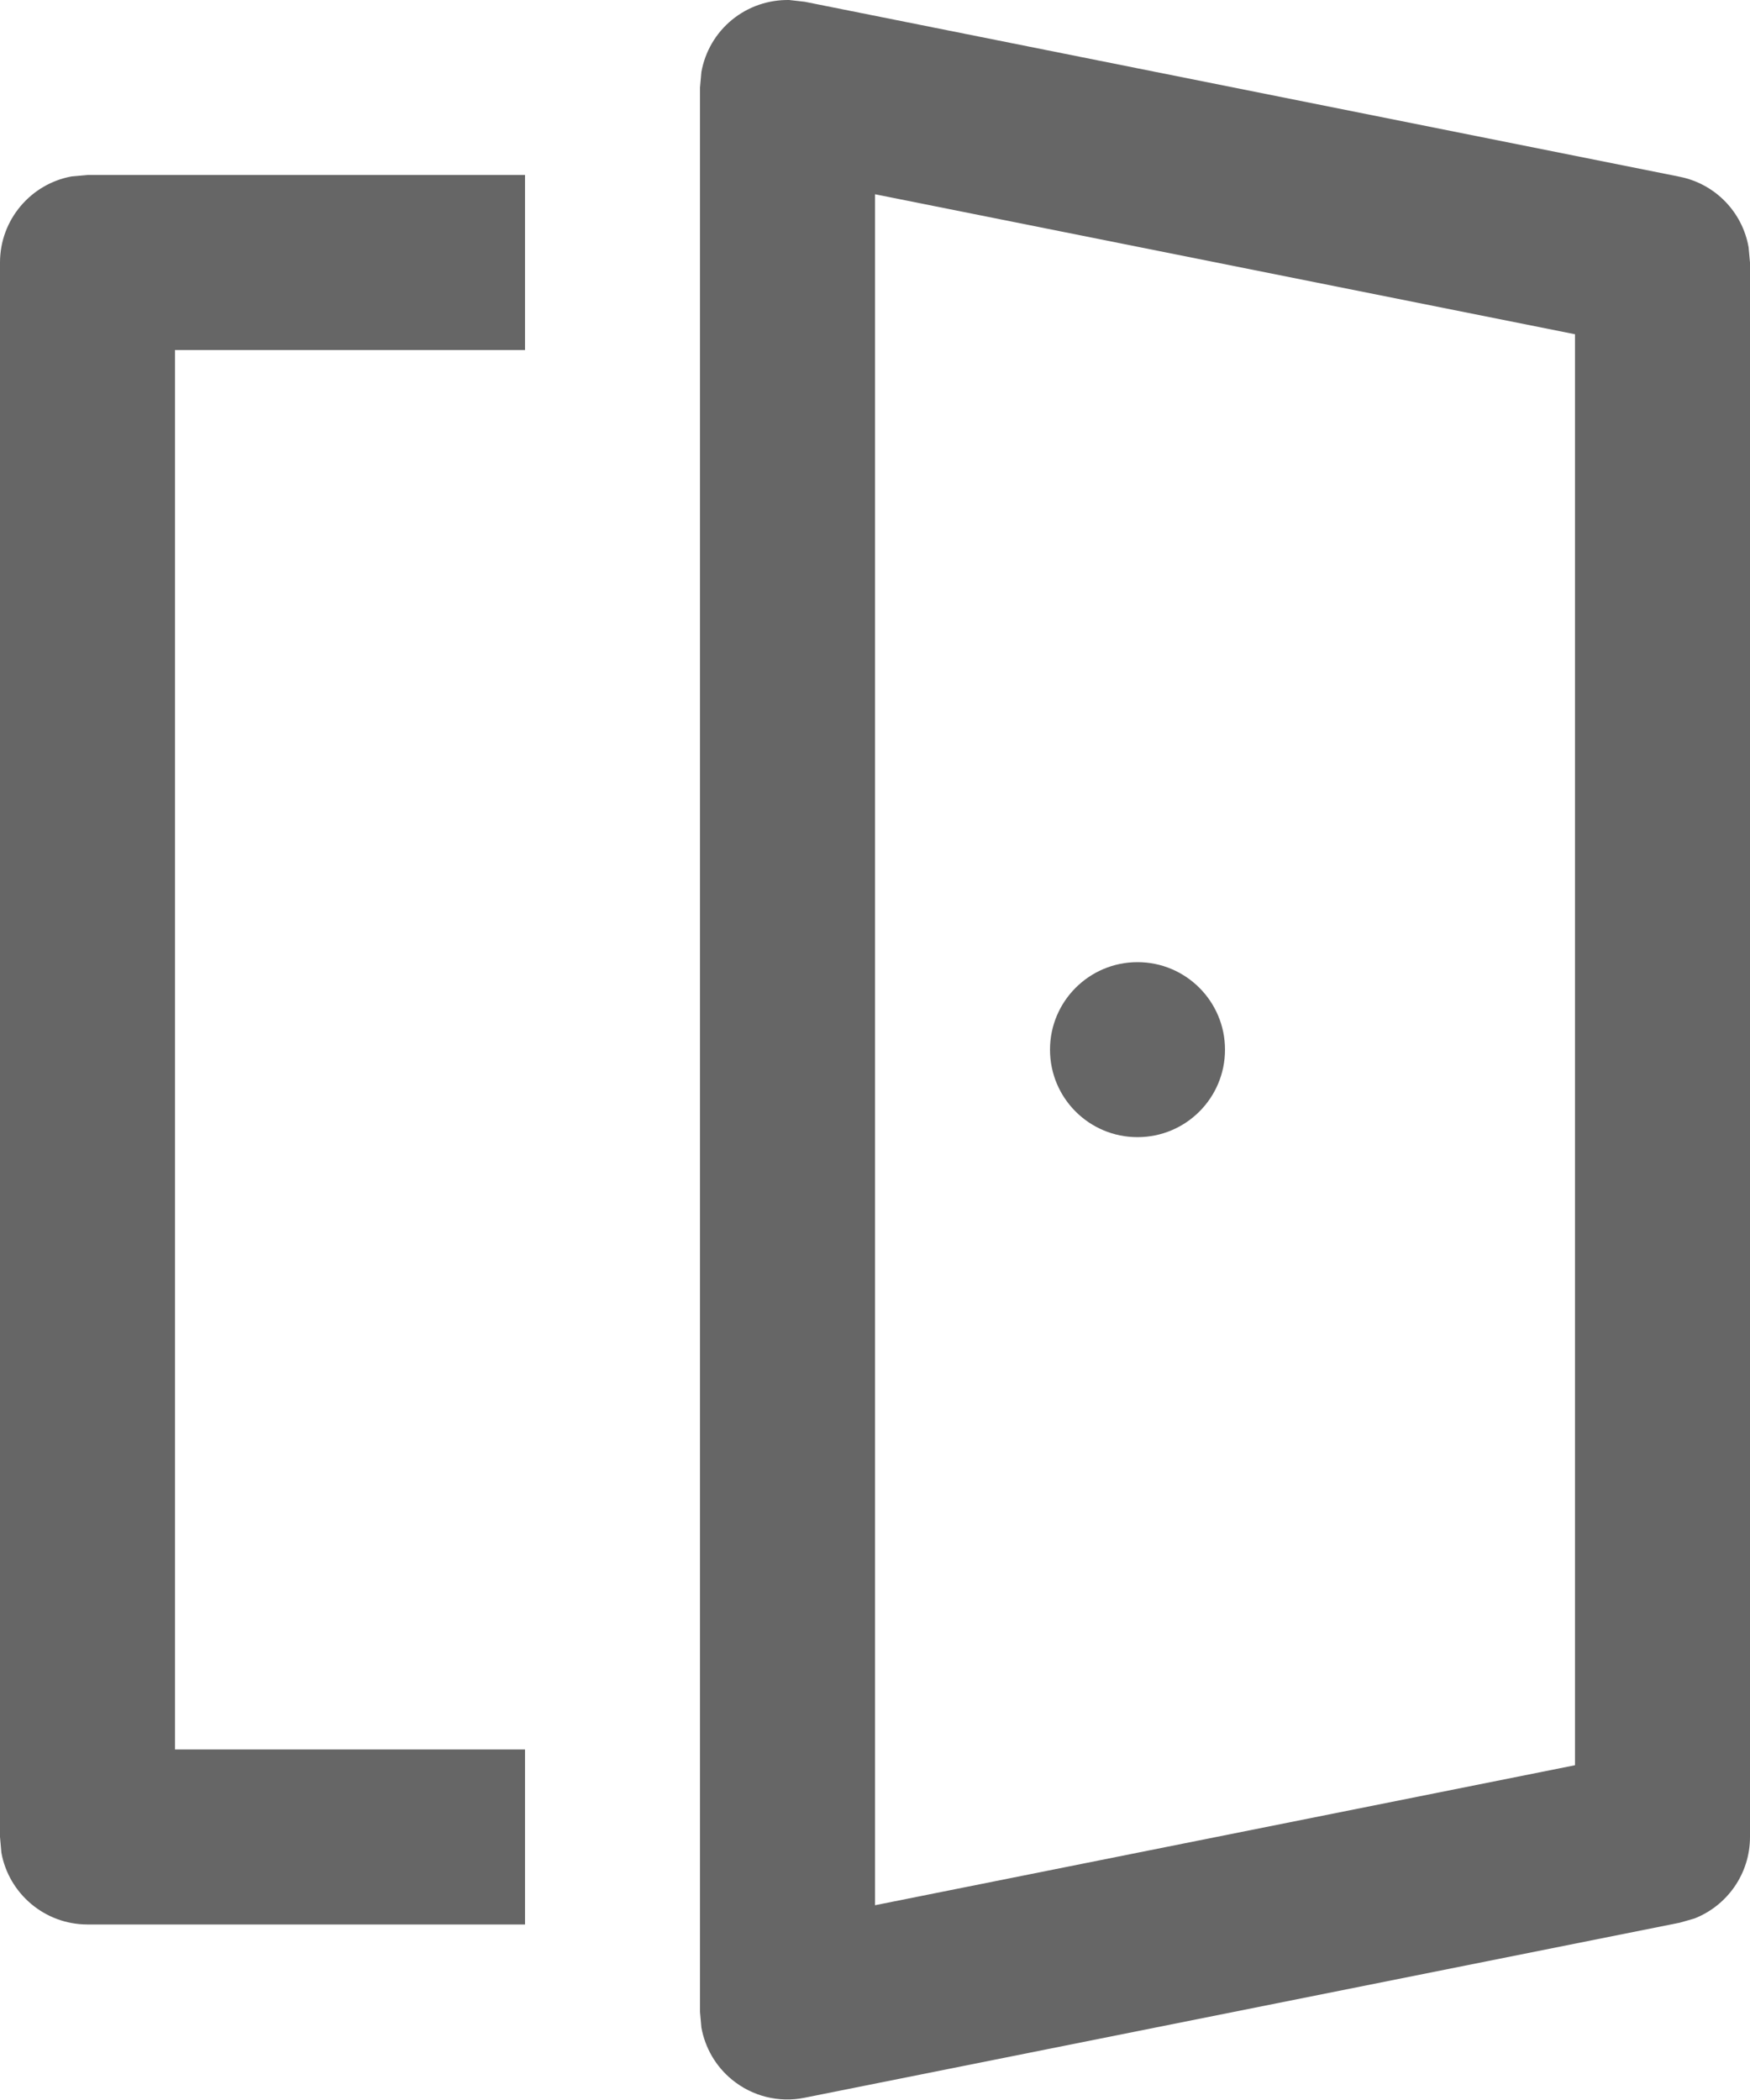 <svg width="10" height="12" viewBox="0 0 10 12" fill="none" xmlns="http://www.w3.org/2000/svg">
<path d="M4.51 8.50249e-05L4.598 0.01L9.598 1.01C9.803 1.051 9.957 1.213 9.992 1.413L10 1.5V10.497C10 10.706 9.871 10.889 9.682 10.963L9.598 10.987L4.598 11.987C4.451 12.017 4.299 11.979 4.183 11.884C4.09 11.808 4.029 11.702 4.008 11.586L4 11.497V0.5L4.008 0.411C4.029 0.295 4.09 0.189 4.183 0.113C4.276 0.037 4.392 -0.002 4.51 8.50249e-05ZM3 1V2H1V9.997H3V10.997H0.5C0.255 10.997 0.05 10.82 0.008 10.587L0 10.497V1.5C0 1.255 0.177 1.05 0.41 1.008L0.5 1H3ZM5 1.11V10.887L9 10.087V1.91L5 1.11ZM6.5 5.498C6.776 5.498 7 5.722 7 5.998C7 6.275 6.776 6.498 6.5 6.498C6.224 6.498 6 6.275 6 5.998C6 5.722 6.224 5.498 6.5 5.498Z" fill="#666666"/>
</svg>
